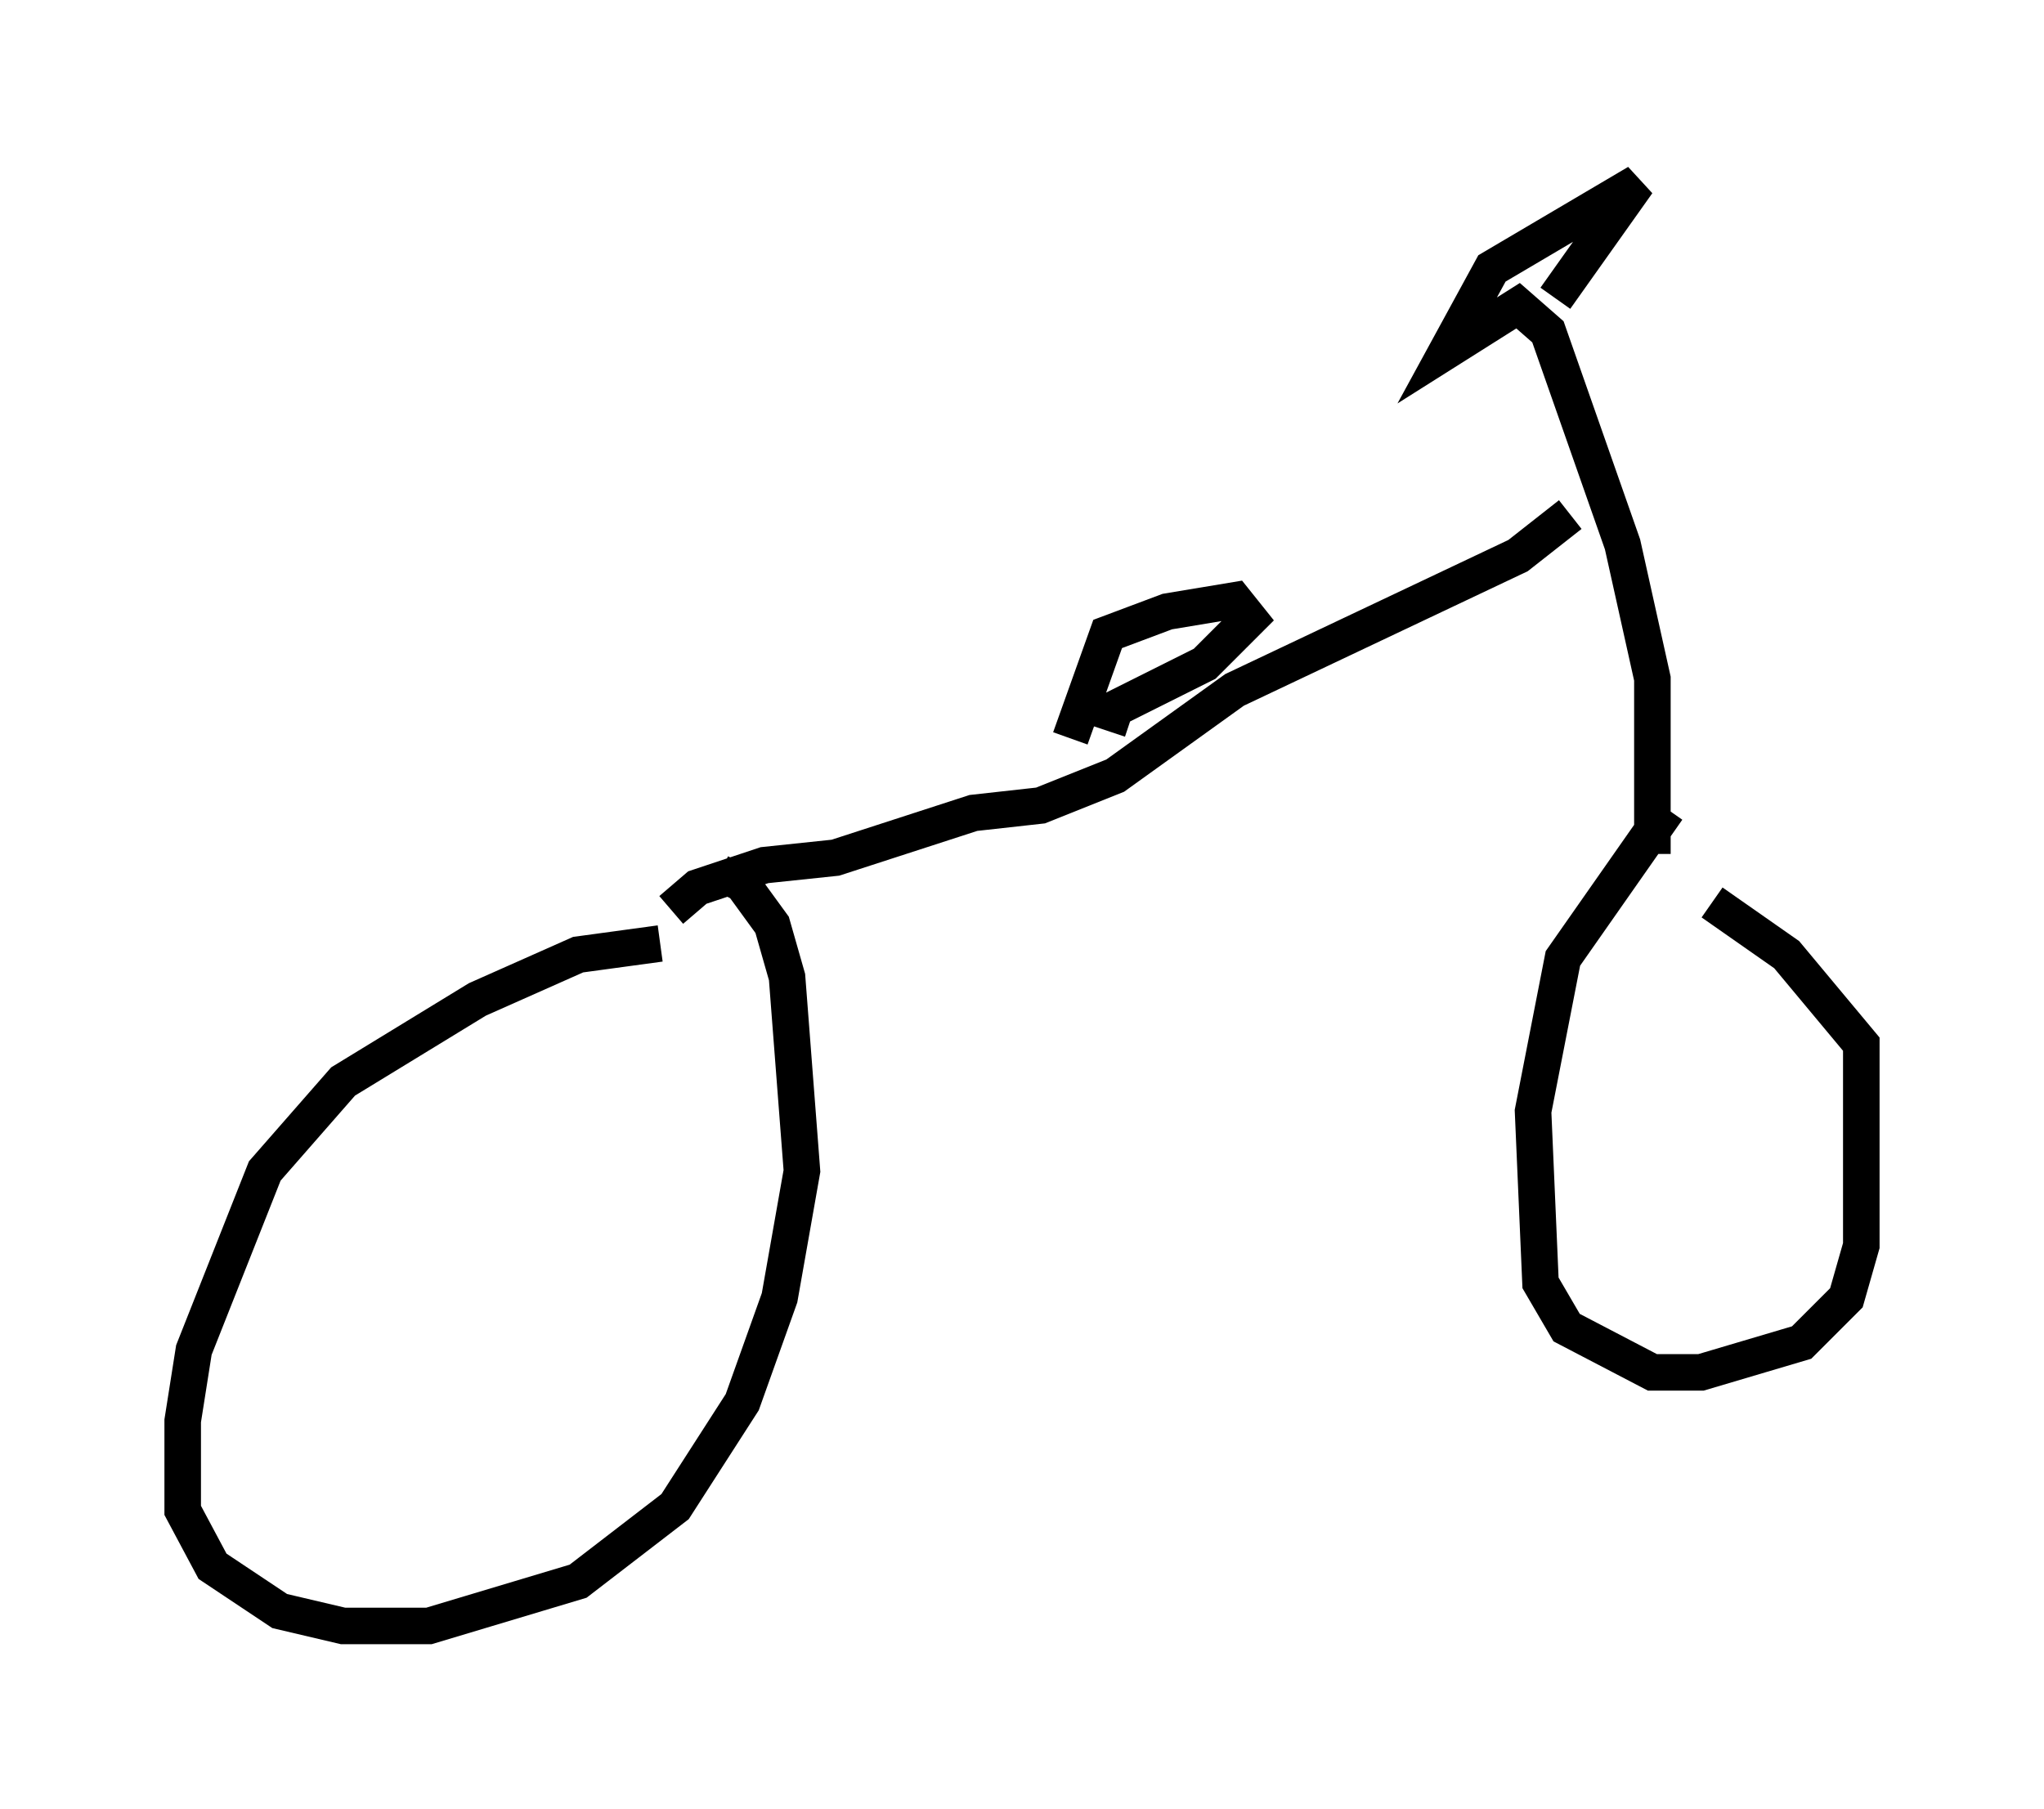 <?xml version="1.0" encoding="utf-8" ?>
<svg baseProfile="full" height="49.507" version="1.1" width="55.938" xmlns="http://www.w3.org/2000/svg" xmlns:ev="http://www.w3.org/2001/xml-events" xmlns:xlink="http://www.w3.org/1999/xlink"><defs /><rect fill="white" height="49.507" width="55.938" x="0" y="0" /><path d="M19.496, 26.54 m-1.429, -0.715 l-2.246, 0.306 -2.756, 1.225 l-3.675, 2.246 -2.144, 2.45 l-1.94, 4.9 -0.306, 1.94 l0.0, 2.45 0.817, 1.531 l1.838, 1.225 1.735, 0.408 l2.348, 0.0 4.083, -1.225 l2.654, -2.042 1.838, -2.858 l1.021, -2.858 0.613, -3.471 l-0.408, -5.308 -0.408, -1.429 l-0.817, -1.123 -0.613, -0.306 m25.929, -1.735 l-2.858, 4.083 -0.817, 4.185 l0.204, 4.696 0.715, 1.225 l2.348, 1.225 1.327, 0.0 l2.756, -0.817 1.225, -1.225 l0.408, -1.429 0.0, -5.513 l-2.042, -2.45 -2.042, -1.429 m-1.633, -1.327 l0.0, -4.798 -0.817, -3.675 l-2.042, -5.819 -0.817, -0.715 l-1.94, 1.225 1.225, -2.246 l3.981, -2.348 -2.246, 3.165 m0.408, 5.921 l-1.429, 1.123 -7.758, 3.675 l-3.267, 2.348 -2.042, 0.817 l-1.838, 0.204 -3.777, 1.225 l-1.94, 0.204 -1.838, 0.613 l-0.715, 0.613 m10.923, -4.696 l1.021, -2.858 1.633, -0.613 l1.838, -0.306 0.408, 0.51 l-1.225, 1.225 -2.45, 1.225 l-0.204, 0.613 " fill="none" stroke="black" stroke-width="1" /></svg>
